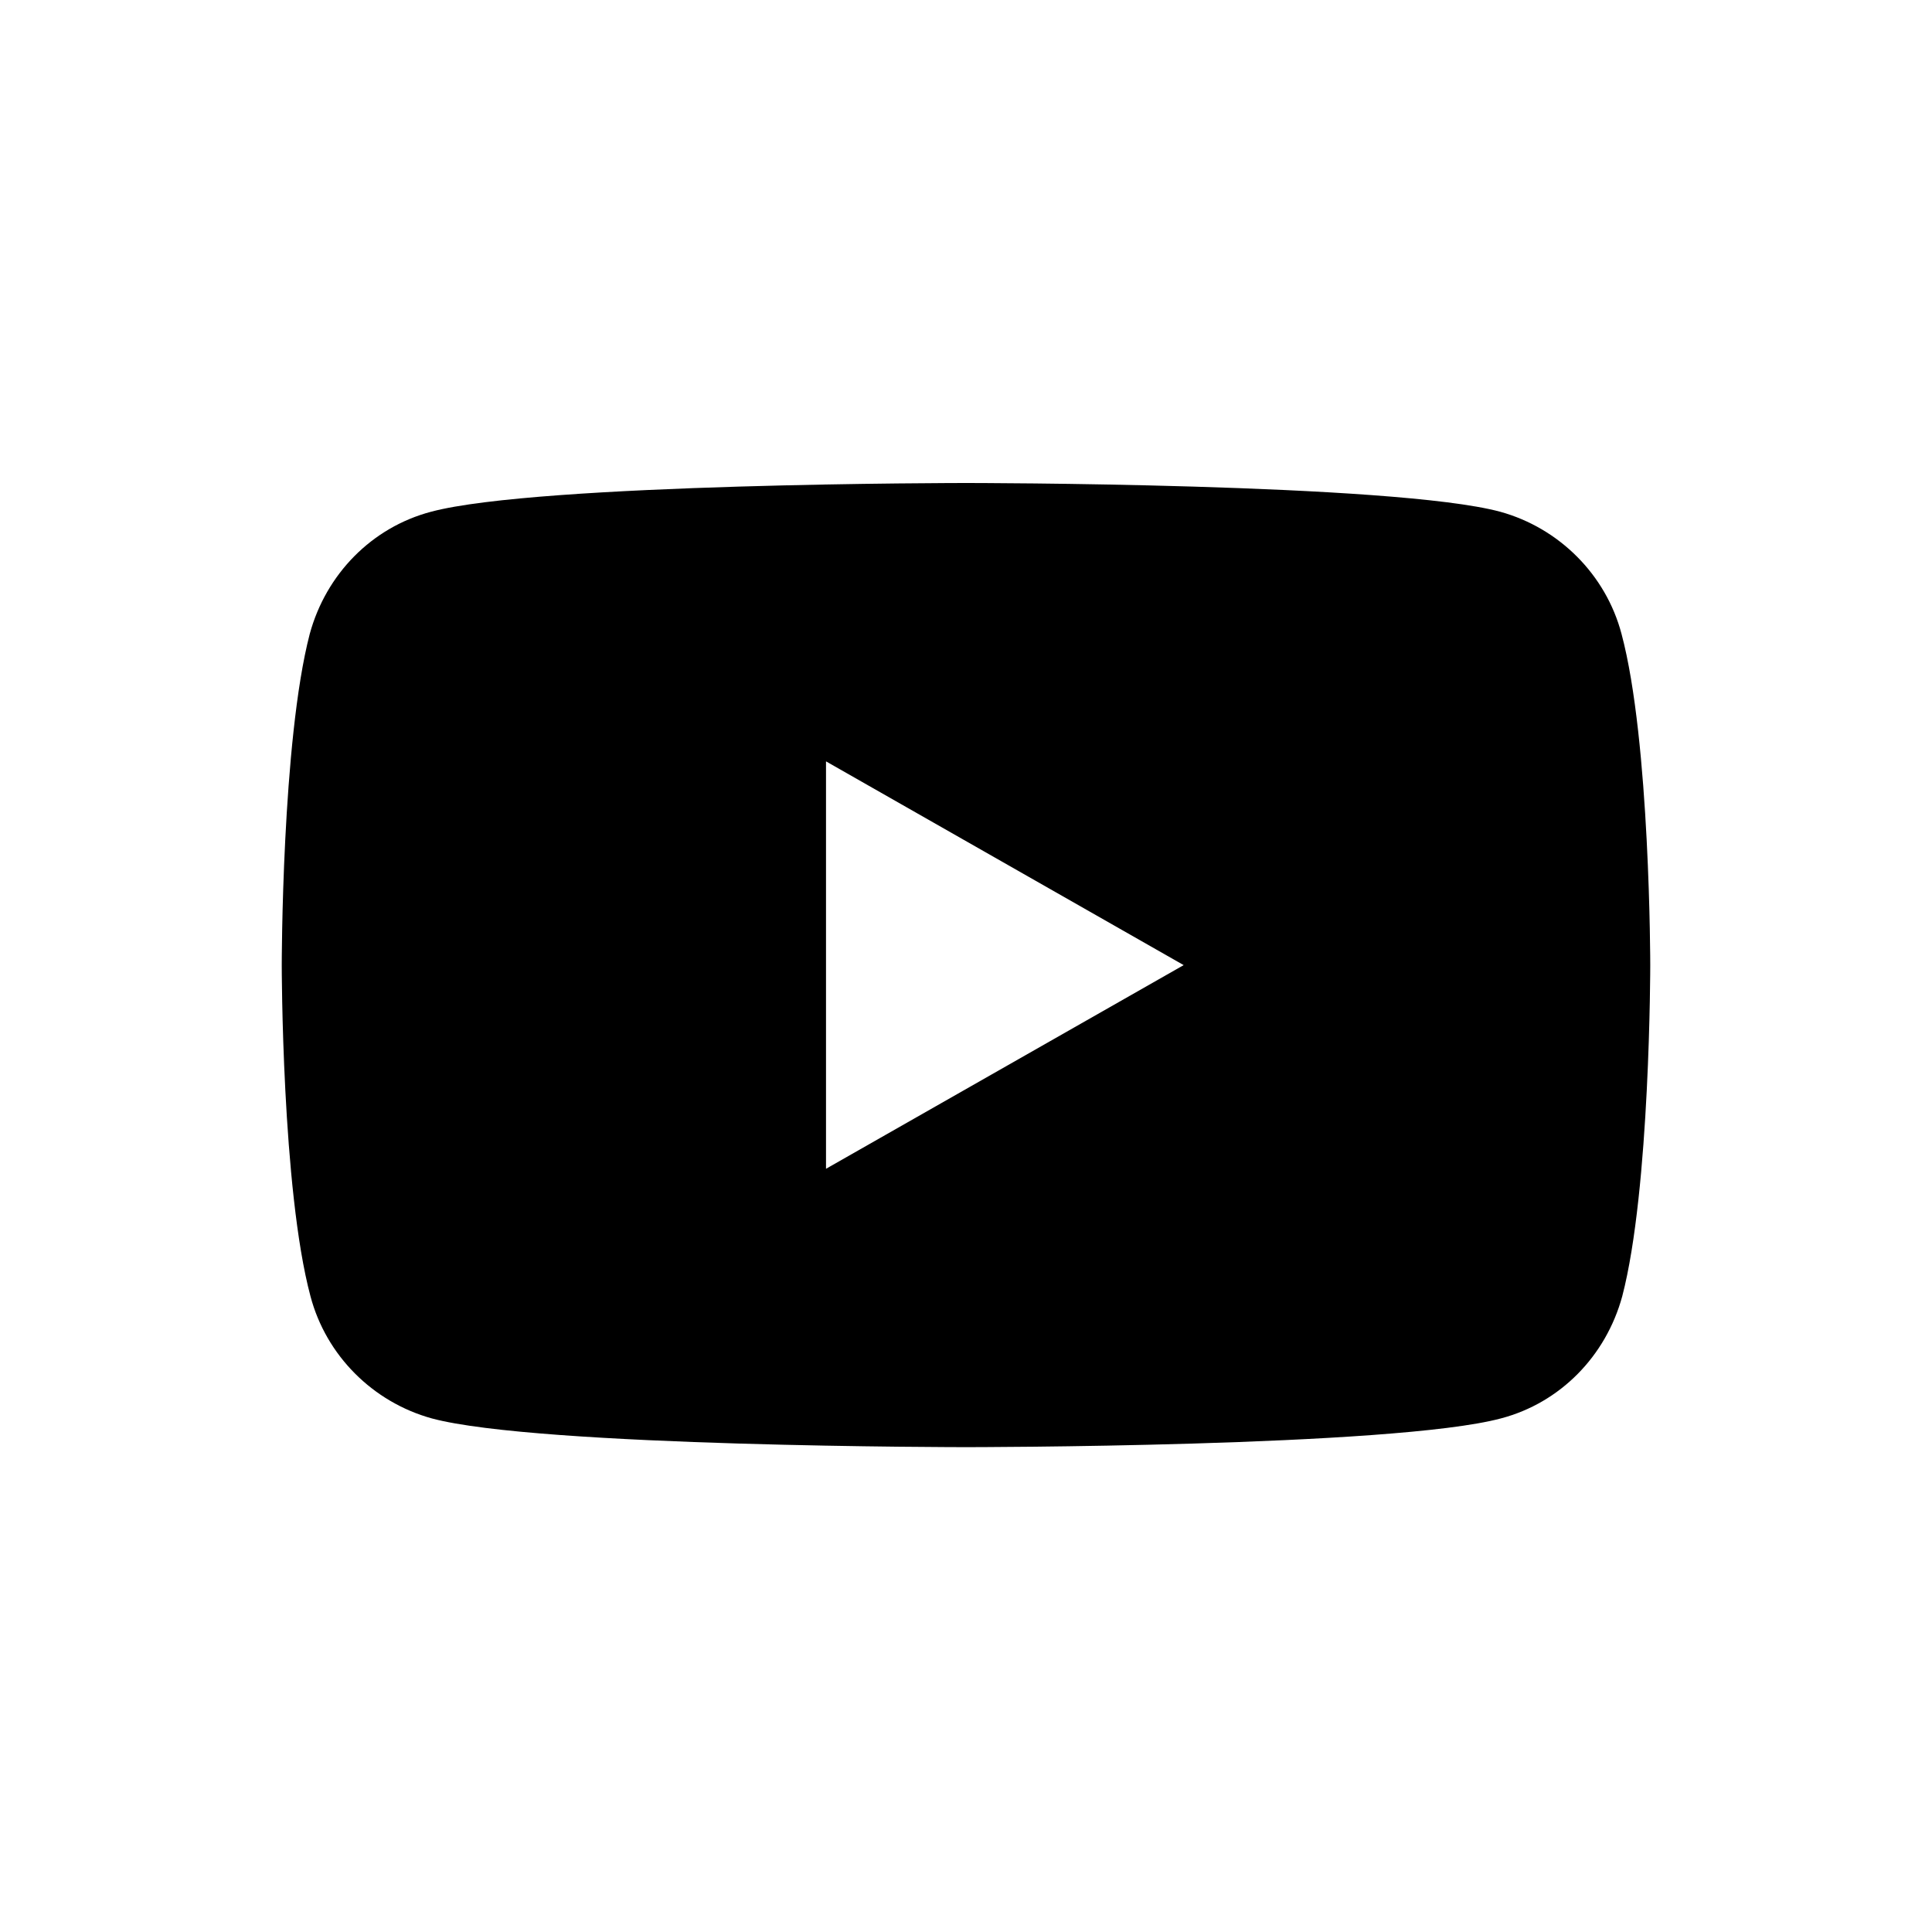 <svg width="24" height="24" viewBox="0 0 24 24" fill="none" xmlns="http://www.w3.org/2000/svg">
    <path d="M20.143 7.874C19.949 7.14 19.37 6.56 18.636 6.357C17.312 6 12 6 12 6C12 6 6.688 6 5.355 6.357C4.62 6.551 4.051 7.13 3.848 7.874C3.5 9.207 3.5 11.989 3.5 11.989C3.5 11.989 3.5 14.771 3.857 16.103C4.051 16.837 4.63 17.417 5.364 17.62C6.688 17.977 12 17.977 12 17.977C12 17.977 17.312 17.977 18.645 17.62C19.38 17.427 19.949 16.847 20.152 16.103C20.5 14.771 20.5 11.989 20.5 11.989C20.5 11.989 20.5 9.207 20.143 7.874ZM10.261 14.519V9.458L14.704 11.989L10.261 14.519Z" fill="black"/>
</svg>
